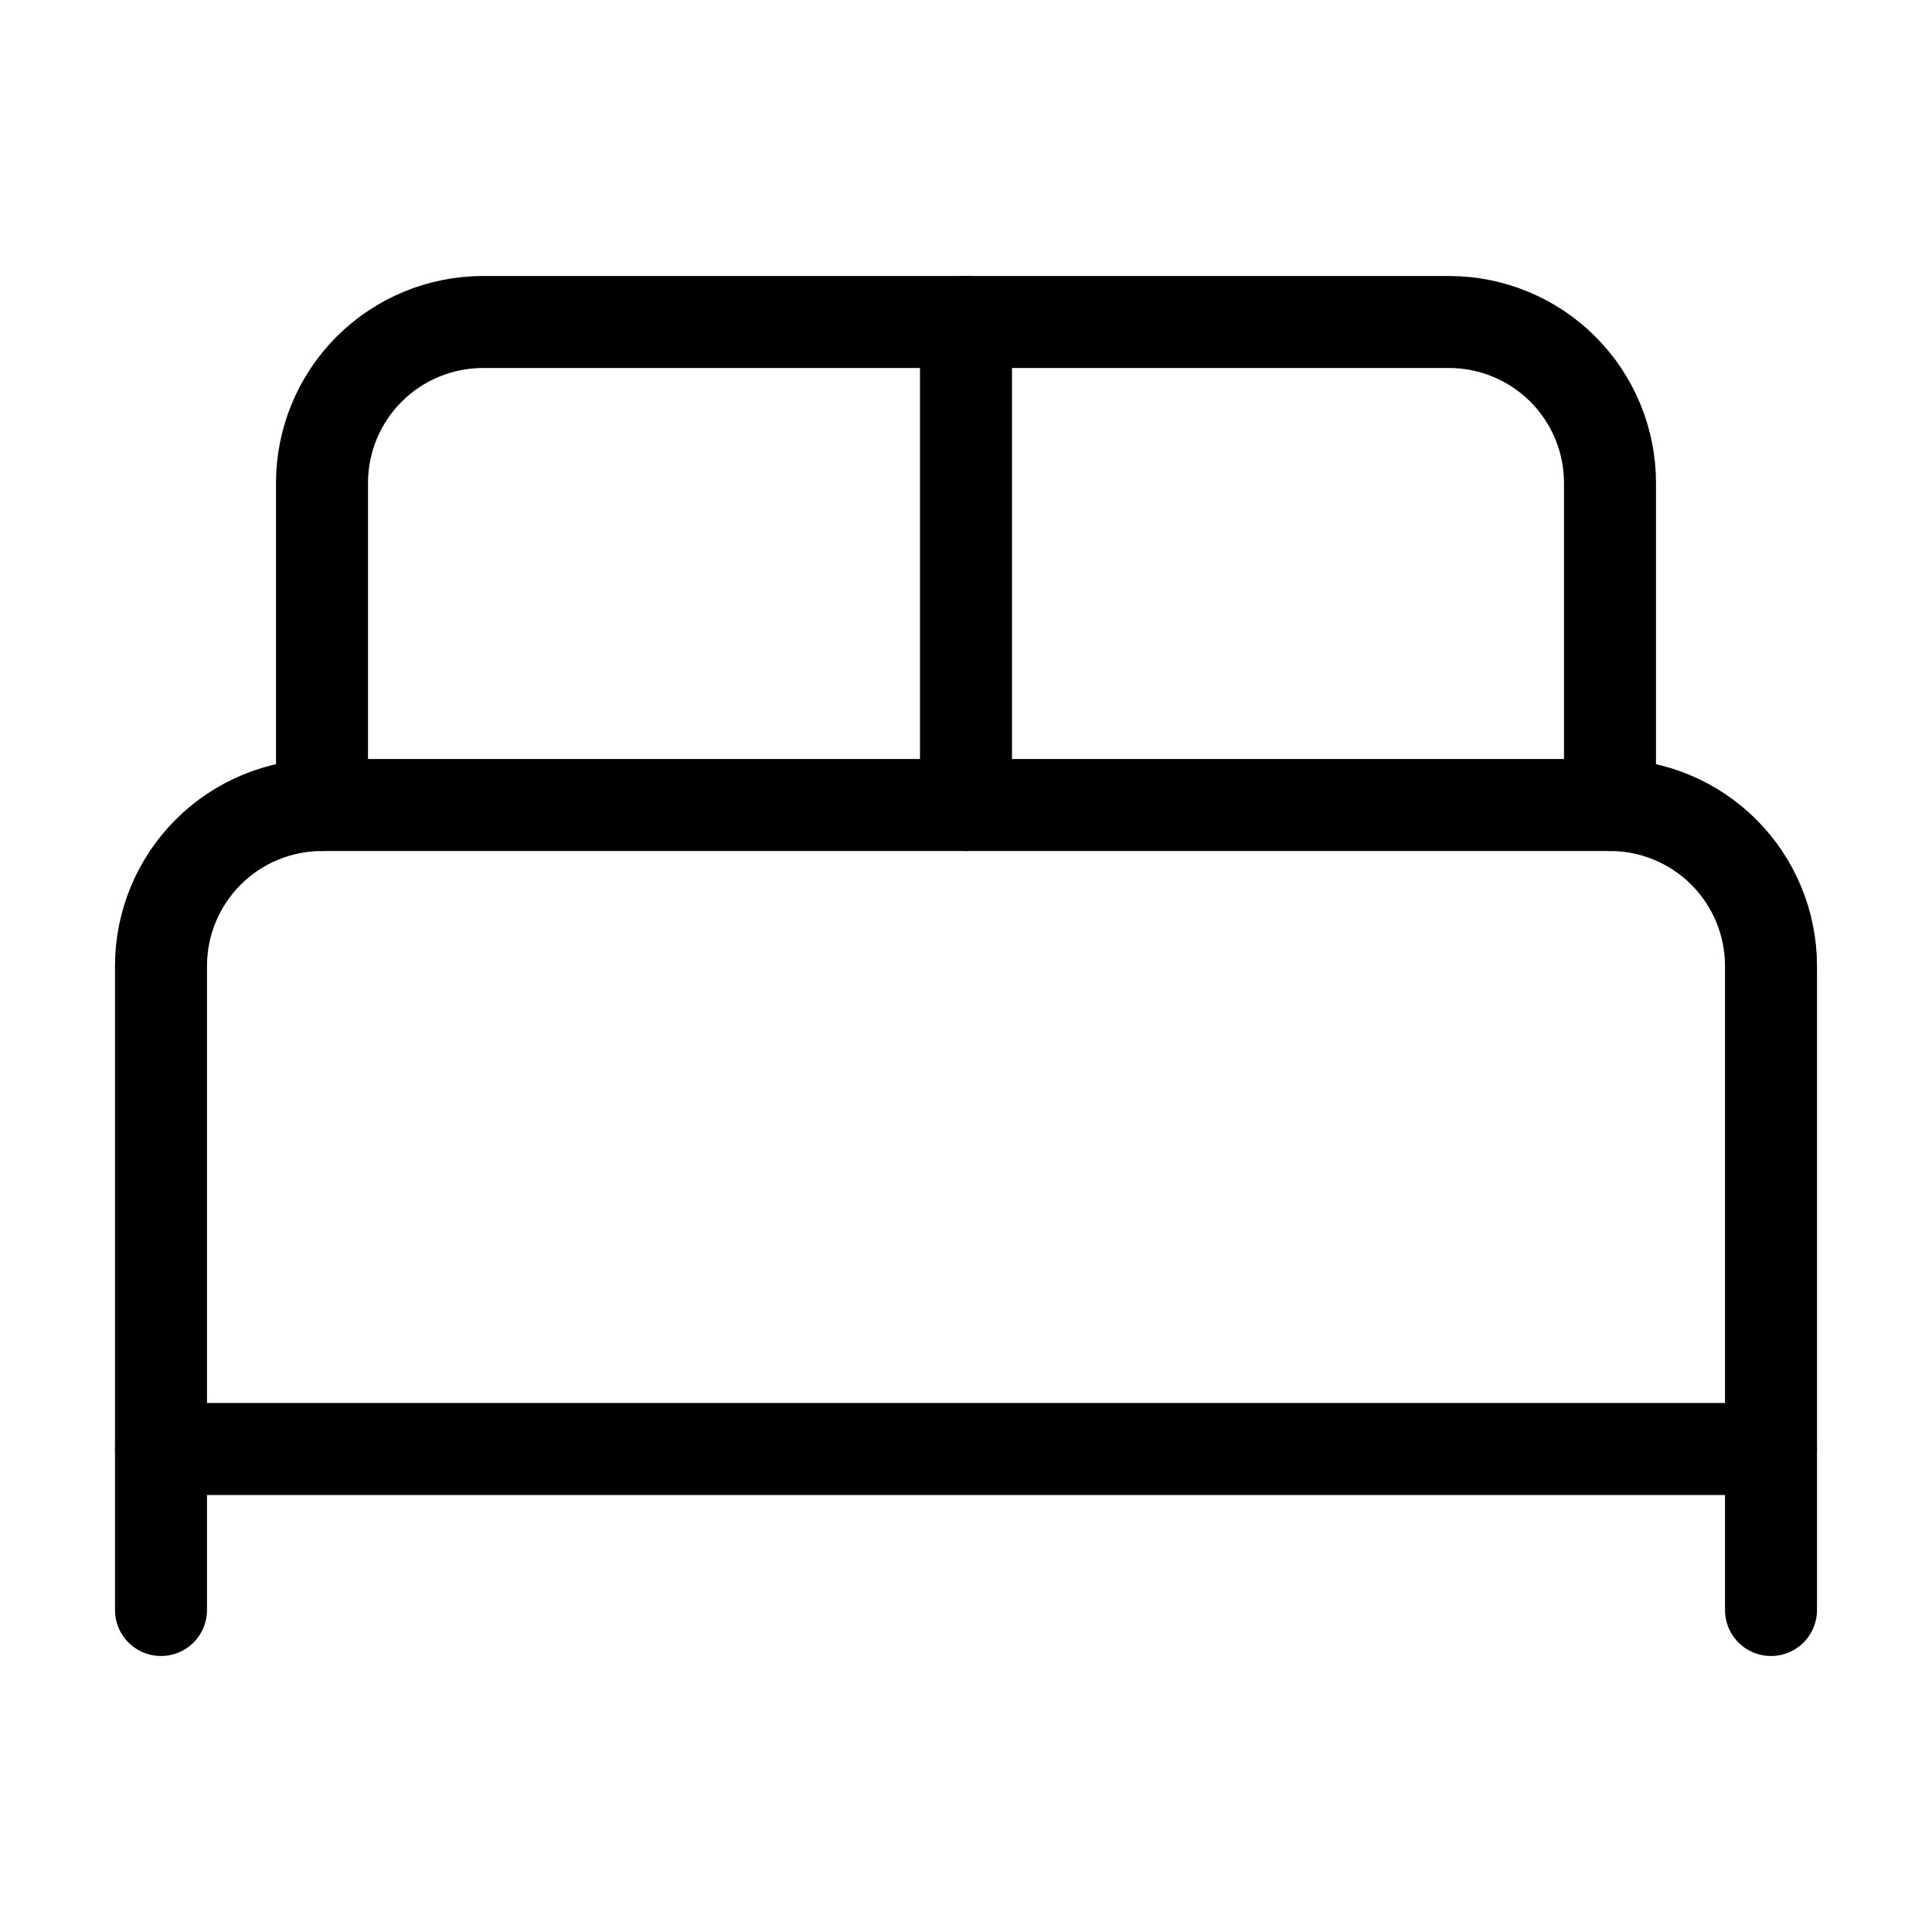 <svg width="42" height="42" viewBox="0 0 42 42" fill="none" xmlns="http://www.w3.org/2000/svg">
<path d="M3.5 35V21C3.5 20.072 3.869 19.181 4.525 18.525C5.181 17.869 6.072 17.5 7 17.5H35C35.928 17.5 36.819 17.869 37.475 18.525C38.131 19.181 38.5 20.072 38.5 21V35" stroke="black" stroke-width="2" stroke-linecap="round" stroke-linejoin="round"/>
<path d="M7 17.5V10.5C7 9.572 7.369 8.681 8.025 8.025C8.681 7.369 9.572 7 10.5 7H31.5C32.428 7 33.319 7.369 33.975 8.025C34.631 8.681 35 9.572 35 10.5V17.5" stroke="black" stroke-width="2" stroke-linecap="round" stroke-linejoin="round"/>
<path d="M21 7V17.5" stroke="black" stroke-width="2" stroke-linecap="round" stroke-linejoin="round"/>
<path d="M3.5 31.5H38.5" stroke="black" stroke-width="2" stroke-linecap="round" stroke-linejoin="round"/>
</svg>

